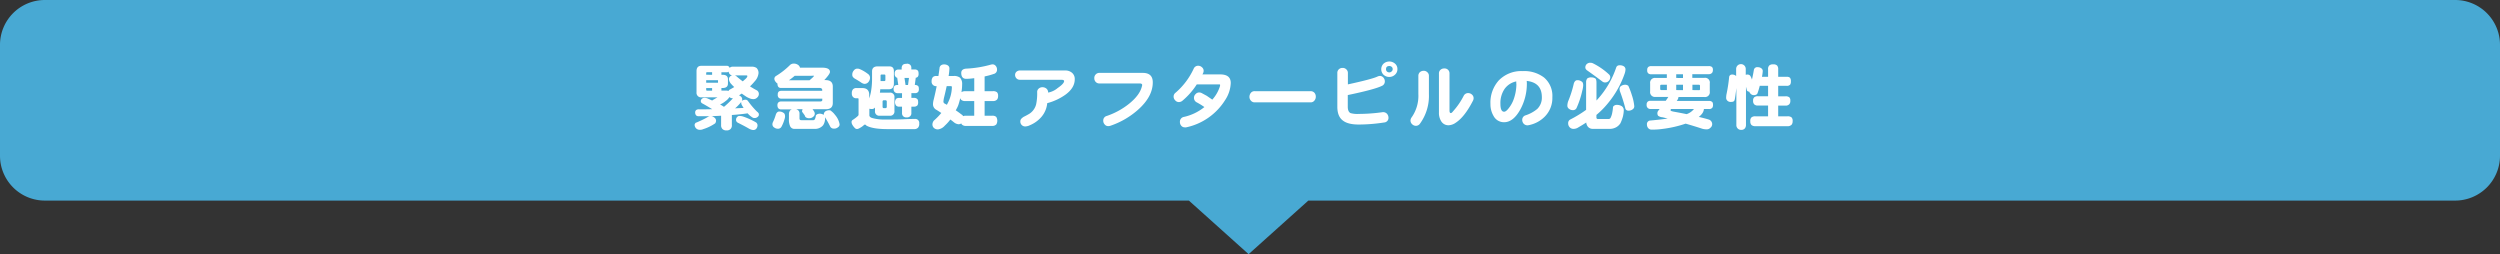 <svg xmlns="http://www.w3.org/2000/svg" viewBox="0 0 900 91.5"><rect x="0" y="0" width="900" height="91.5" fill="#333333" stroke="none"/><defs><style>.cls-1{fill:#48a9d3;}.cls-2{fill:#fff;}</style></defs><g id="Layer_2" data-name="Layer 2"><g id="レイヤー_2" data-name="レイヤー 2"><path class="cls-1" d="M883.81,0H16.19A16.15,16.15,0,0,0,0,16.11v40A16.15,16.15,0,0,0,16.19,72.21H428l21.5,19.29L471,72.21H883.81A16.15,16.15,0,0,0,900,56.1v-40A16.15,16.15,0,0,0,883.81,0Z"/><path class="cls-2" d="M261.67,23.69a1,1,0,0,1,1,.76,1.37,1.37,0,0,1,1.06-.44h6.71a3,3,0,0,1,1.93.46,2.54,2.54,0,0,1,.7,1.85,5,5,0,0,1-1.33,2.91A21.84,21.84,0,0,1,270,31.1c.79.49,1.63,1,2.49,1.44a1.48,1.48,0,0,1,.7,1.22,1.7,1.7,0,0,1-.57,1.32,1.86,1.86,0,0,1-1.56.6,3.12,3.12,0,0,1-1.19-.28,7.19,7.19,0,0,1-1.22-.6c-.56-.37-1.1-.74-1.62-1.12l-.52.34-.47.31a2.06,2.06,0,0,1,.5.28,1.34,1.34,0,0,1,.65,1.07,1.51,1.51,0,0,1-.13.65.86.86,0,0,1,.26-.18,2.46,2.46,0,0,1,1.09-.26,1.24,1.24,0,0,1,.63.21c.15.17.3.35.44.54a27.71,27.71,0,0,0,3.12,3.62,1,1,0,0,1,.39.39c.14.1.2.31.2.62a.91.91,0,0,1-.36.75,1.62,1.62,0,0,1-1.17.47,1.51,1.51,0,0,1-.6-.1,7.73,7.73,0,0,1-1.92-1.59q-2.52.38-5.67.6h0V45a1.82,1.82,0,0,1-.49,1.46,1.88,1.88,0,0,1-1.43.49,2,2,0,0,1-1.46-.49,1.9,1.9,0,0,1-.49-1.46V41.66c-1.13.07-2.28.12-3.46.16a2.11,2.11,0,0,1,.94.44,1.4,1.4,0,0,1,.7,1.14,1.73,1.73,0,0,1-.31,1,15.86,15.86,0,0,1-4.27,2.08,3,3,0,0,1-1.32.26,1.87,1.87,0,0,1-1.35-.6,1.89,1.89,0,0,1-.47-1.25,1.34,1.34,0,0,1,.41-.7,9.25,9.25,0,0,0,1.2-.5A27.28,27.28,0,0,0,255,42a2.1,2.1,0,0,1,.5-.16c-1.27,0-2.56,0-3.88,0a1.39,1.39,0,0,1-1-.29,1.55,1.55,0,0,1-.36-1,1.12,1.12,0,0,1,.34-.91,1.55,1.55,0,0,1,1.09-.28c1.64,0,3.21,0,4.7-.06-1.23-.74-2.37-1.43-3.43-2a1.5,1.5,0,0,1-.47-.34.83.83,0,0,1-.2-.62,1.08,1.08,0,0,1,.41-.78,1.29,1.29,0,0,1,.81-.34,3,3,0,0,1,1.3.26l1.61.73a.91.91,0,0,1,.13-.16l.8-.47.94-.54h-5.69a1.64,1.64,0,0,1-1.85-1.85V25.62c0-1.28.58-1.93,1.74-1.93Zm-5.31,3.25V26h-1.82c-.21,0-.31.09-.31.28v.62Zm-2.13,2.84h4.26v-.91h-4.26Zm2.13,2.86V31.7h-2.13v.73c0,.14.17.21.52.21Zm4.26,5.82c.25-.19.47-.38.68-.57a32.67,32.67,0,0,0,2.57-2.52,2,2,0,0,1-1.35-.44,1,1,0,0,1-.23.44,4.78,4.78,0,0,1-1.07,1,7.62,7.62,0,0,1-2,1.24C259.79,37.9,260.24,38.19,260.62,38.46Zm1.59-5.67a1.6,1.6,0,0,1,.37-.46c.6-.32,1.18-.64,1.74-1-.35-.32-.7-.66-1-1a3,3,0,0,1-.91-1.79,1.34,1.34,0,0,1,.59-1.15,2.59,2.59,0,0,1,.55-.28,1.37,1.37,0,0,1-1.22-1.33,1.1,1.1,0,0,1-.62.24h-2v.9h.42c1.28,0,1.93.54,1.93,1.62v1.53c0,1.08-.65,1.61-1.93,1.61h-.42v.94h2A1,1,0,0,1,262.21,32.79Zm2.37-5.64a3,3,0,0,1,.52.29c.73.64,1.49,1.26,2.29,1.85l.65-.58c.69-.55,1-1,1-1.27s-.11-.29-.32-.29Zm3.12,11.7c-.21-.33-.42-.66-.63-1a2,2,0,0,1-.23-.94.66.66,0,0,1,0-.21A14.45,14.45,0,0,1,264.63,39Zm-1.38,2.91a4.09,4.09,0,0,1,1.25.21,25.93,25.93,0,0,1,4.65,2.13,1.34,1.34,0,0,1,.49,1,1.88,1.88,0,0,1-.28,1,1.34,1.34,0,0,1-1.12.7,2.5,2.5,0,0,1-1-.18,3.94,3.94,0,0,1-.78-.37c-1.12-.65-2.38-1.31-3.77-2a.87.87,0,0,1-.36-.24,1,1,0,0,1-.42-.91,1.32,1.32,0,0,1,.42-1A1,1,0,0,1,266.32,41.76Z"/><path class="cls-2" d="M280.49,40.15a2.48,2.48,0,0,1,1.56.47q.57.29.57,1.35a3.21,3.21,0,0,1-.18.89,12.72,12.72,0,0,1-1.12,2.78,1.38,1.38,0,0,1-1.32.7,2.07,2.07,0,0,1-1.28-.44,1.33,1.33,0,0,1-.65-1.17,1.87,1.87,0,0,1,.13-.65,17,17,0,0,0,1.09-2.81C279.55,40.53,280,40.15,280.49,40.15Zm5.2-17.26a2.71,2.71,0,0,1,1.61.47,1.72,1.72,0,0,1,.7,1h7.93c1.91,0,2.86.51,2.86,1.53,0,.5-.68,1.48-2.05,2.94h.42c1.76,0,2.65.78,2.65,2.34v5.9c0,1.49-.82,2.24-2.45,2.24H292.5a4.13,4.13,0,0,1,.5.7,1.74,1.74,0,0,1,.31.8,1.36,1.36,0,0,1-.47,1.15,2.07,2.07,0,0,1-1.46.6,2,2,0,0,1-1.24-.31.91.91,0,0,1-.39-.63q-.35-.54-1-1.38a.35.35,0,0,1,0-.13,2,2,0,0,1,.16-.73l0-.07H286.6a2.1,2.1,0,0,1,.67.33,1.54,1.54,0,0,1,.55,1.28v1.71q0,.63.6.63h4.26a.66.66,0,0,0,.65-.31,3.66,3.66,0,0,0,.37-1.33c.19-.41.66-.65,1.43-.7a2.87,2.87,0,0,1,1.43.44v-.13a1.39,1.39,0,0,1,.75-1.25,2.73,2.73,0,0,1,1.27-.28.88.88,0,0,1,.71.31,6.53,6.53,0,0,1,1.32,1.35,7,7,0,0,1,1.64,3.33,1.16,1.16,0,0,1-.57,1.12,2.07,2.07,0,0,1-1.56.49,1.42,1.42,0,0,1-1.33-.91c-.59-1.16-1.18-2.22-1.77-3.17a1.79,1.79,0,0,1,0,.34,4.25,4.25,0,0,1-.73,2.57,3.77,3.77,0,0,1-2.91,1.27h-7.33a1.67,1.67,0,0,1-1.59-.93,5.65,5.65,0,0,1-.44-2.63V41a2,2,0,0,1,.47-1.28,1.4,1.4,0,0,1,.6-.33h-4c-.78-.06-1.18-.53-1.22-1.43s.44-1.38,1.22-1.43h14.12c.54,0,.81-.17.81-.5v-.52H281.32a1.28,1.28,0,0,1-1-.34A1.45,1.45,0,0,1,280,34a1.29,1.29,0,0,1,.39-1.06,1.56,1.56,0,0,1,.93-.24H296v-.31c0-.42-.27-.66-.81-.73H281.11c-.78,0-1.18-.5-1.22-1.4v-.18a2,2,0,0,1-.57-.52,1.85,1.85,0,0,1-.55-1.22,1.22,1.22,0,0,1,.52-.94,27,27,0,0,0,5.18-4.06A2,2,0,0,1,285.69,22.89Zm-1.64,6h7.39c1-.85,1.56-1.36,1.56-1.54s-.34-.07-1-.07H286.1A21.81,21.81,0,0,1,284.05,28.87Z"/><path class="cls-2" d="M320.17,23.9c1.09,0,1.63.57,1.63,1.72V30q0,2.13-1.74,2.13h-3.17c0,.45-.08.86-.13,1.22h3.51A1.53,1.53,0,0,1,322,35.06v4.88a1.53,1.53,0,0,1-1.74,1.72h-3.56A1.52,1.52,0,0,1,315,39.94V38.7a1.29,1.29,0,0,1-1.12.54,3.22,3.22,0,0,1-.91-.1v2.34q0,.68,1,1a15.7,15.7,0,0,0,4.63.55c2.28,0,4.4,0,6.34-.08,1.72-.09,3.17-.13,4.37-.13a1.43,1.43,0,0,1,1.61,1.64,2,2,0,0,1-.42,1.5,1.77,1.77,0,0,1-1.4.52h-9.59q-5.41,0-7.65-1.29a.53.53,0,0,0-.93-.08,7.28,7.28,0,0,1-1.46,1,2.18,2.18,0,0,1-.88.33,1.12,1.12,0,0,1-.68-.2,5.35,5.35,0,0,1-1.12-1.43,2.11,2.11,0,0,1-.23-.91.86.86,0,0,1,.34-.68,14.1,14.1,0,0,0,1.95-1.48.7.7,0,0,0,.23-.47V35.68c0-.21-.1-.31-.29-.31h-.41a1.54,1.54,0,0,1-1.33-.49,1.81,1.81,0,0,1-.39-1.33,2,2,0,0,1,.42-1.4,1.64,1.64,0,0,1,1.3-.45h2c1.69,0,2.54.82,2.54,2.45v1.27a15.27,15.27,0,0,0,.58-2.16,26,26,0,0,0,.44-5.09V25.72c0-1.21.67-1.82,2-1.82Zm-11.47.81a2.33,2.33,0,0,1,.78.15,13.58,13.58,0,0,1,3,1.77,1.66,1.66,0,0,1,.73,1.33,2.28,2.28,0,0,1-.41,1.33,1.78,1.78,0,0,1-1.54.9,1.32,1.32,0,0,1-.62-.15,1.69,1.69,0,0,1-.52-.26c-.75-.52-1.57-1-2.47-1.53a.54.54,0,0,1-.24-.19,1.34,1.34,0,0,1-.59-1.22,2.11,2.11,0,0,1,.57-1.48A1.52,1.52,0,0,1,308.7,24.71ZM317,29.18h1.33a.37.37,0,0,0,.41-.42v-1.5c0-.28-.1-.42-.31-.42h-1.12c-.21,0-.31.14-.31.42v1.92Zm1.74,9.75c.33,0,.5-.17.5-.52V36.59a.44.44,0,0,0-.5-.49h-.52a.43.43,0,0,0-.49.49v1.82c0,.35.16.52.49.52Zm7.62-16a1.8,1.8,0,0,1,1.22.33,1.38,1.38,0,0,1,.5,1.1V25h1.22a1.54,1.54,0,0,1,1,.31c.26.18.39.57.39,1.2a1.7,1.7,0,0,1-.24,1.06,1.11,1.11,0,0,1-.78.42l-.34,2.6a1.63,1.63,0,0,1,1.07.29c.26.15.39.53.39,1.11a1.8,1.8,0,0,1-.23,1.07,1.44,1.44,0,0,1-1.2.47H328.1v1.71H329a1.58,1.58,0,0,1,1.11.32c.28.17.42.58.42,1.22a2,2,0,0,1-.23,1.12,1.57,1.57,0,0,1-1.3.49h-.91v2.24a1.44,1.44,0,0,1-.45,1.22,1.66,1.66,0,0,1-1.27.42,1.63,1.63,0,0,1-1.22-.42,1.54,1.54,0,0,1-.42-1.22V38.41h-1a1.59,1.59,0,0,1-1.09-.36,2,2,0,0,1,0-2.5,1.6,1.6,0,0,1,1.09-.29h1V33.55h-1.61a1.44,1.44,0,0,1-1-.37A1.42,1.42,0,0,1,321.7,32a1.4,1.4,0,0,1,.39-1.14,1.65,1.65,0,0,1,1-.26h.29L323,28a1,1,0,0,1-.52-.28,1.44,1.44,0,0,1-.39-1.17,1.49,1.49,0,0,1,.39-1.22,1.4,1.4,0,0,1,1-.29h1.12V24.4a1.6,1.6,0,0,1,.49-1.12A1.92,1.92,0,0,1,326.38,23ZM326,30.61h.89l.34-2.55h-1.62Z"/><path class="cls-2" d="M357.32,23.17a1.4,1.4,0,0,1,1.14.55,1.94,1.94,0,0,1,.47,1.3,1.52,1.52,0,0,1-1.22,1.61,25.81,25.81,0,0,1-3.25.89v5.3h3a2.2,2.2,0,0,1,1.46.39,1.78,1.78,0,0,1,.39,1.35,2,2,0,0,1-.34,1.25,1.89,1.89,0,0,1-1.51.57h-3v5.28h2.75a2,2,0,0,1,1.43.42,2.66,2.66,0,0,1,.06,2.67,1.84,1.84,0,0,1-1.49.58h-9.46a2,2,0,0,1-1.38-.42,1.06,1.06,0,0,1-.31-.49,1.67,1.67,0,0,1-1,.31,3.08,3.08,0,0,1-1.64-.7c-.43-.35-.86-.69-1.3-1a15.53,15.53,0,0,1-2,2.21,3.94,3.94,0,0,1-2.32,1.33,2.08,2.08,0,0,1-1.61-.52,1.75,1.75,0,0,1-.52-1.2,2.32,2.32,0,0,1,.52-1.43,23,23,0,0,0,2.68-2.75c-.57-.38-1.15-.76-1.74-1.12a2.24,2.24,0,0,1-1.25-2.13,6.78,6.78,0,0,1,.26-1.59c.38-1.54.74-3.14,1.06-4.81h-.1a1.61,1.61,0,0,1-1.72-1.82,2.19,2.19,0,0,1,.47-1.46,1.78,1.78,0,0,1,1.25-.39h.73q.21-1.35.39-2.73a1.42,1.42,0,0,1,.54-1.11,1.84,1.84,0,0,1,1-.32,2.49,2.49,0,0,1,1.43.34,1.28,1.28,0,0,1,.6,1.09,17.1,17.1,0,0,1-.29,2.73h1.9a3.36,3.36,0,0,1,2.24.65,3.27,3.27,0,0,1,.73,2.32,17.9,17.9,0,0,1-.24,2.86,2.2,2.2,0,0,1,1.35-.34h3.25V28.14a21.7,21.7,0,0,1-2.86.24c-1.21,0-1.82-.72-1.82-2.14,0-.92.61-1.43,1.72-1.53a39.29,39.29,0,0,0,9-1.46A3.1,3.1,0,0,1,357.32,23.17ZM340.89,37.73l.15-.33a13.08,13.08,0,0,0,1.64-6.09c0-.21-.17-.31-.52-.31h-1.35c-.26,1.21-.57,2.57-.94,4.08a9,9,0,0,0-.23,1.41.8.8,0,0,0,.44.8C340.36,37.43,340.63,37.58,340.89,37.73Zm4.81-2.41c-.18.74-.38,1.5-.63,2.28s-.63,1.45-1,2.11c.69.47,1.37.95,2,1.46a1.33,1.33,0,0,1,.65.65,2.47,2.47,0,0,1,1-.16h3V36.38h-3.25a2.09,2.09,0,0,1-1.4-.41A1.33,1.33,0,0,1,345.7,35.32Z"/><path class="cls-2" d="M386.91,28.53q0,3.18-3.51,5.67a20.38,20.38,0,0,1-6.4,2.94,8.81,8.81,0,0,1-2.08,4.94,11.12,11.12,0,0,1-4.16,3,3.87,3.87,0,0,1-1.43.42,1.74,1.74,0,0,1-2-1.93c0-.54.41-1,1.22-1.53.47-.21,1.14-.57,2-1.07a5.66,5.66,0,0,0,2.47-3.46,19,19,0,0,0,.36-4.34,1.56,1.56,0,0,1,.55-1.27,1.93,1.93,0,0,1,1.35-.5,2.19,2.19,0,0,1,1.46.52,1.77,1.77,0,0,1,.59,1.41,7.4,7.4,0,0,0,3.41-1.62q2.34-1.61,2.34-2.52c0-.31-.35-.47-1.07-.47H367.17a1.67,1.67,0,0,1-1.25-.51,1.77,1.77,0,0,1-.49-1.23,1.51,1.51,0,0,1,.52-1.17,1.91,1.91,0,0,1,1.22-.44h16.31a3.63,3.63,0,0,1,2.44.83A2.88,2.88,0,0,1,386.91,28.53Z"/><path class="cls-2" d="M415,29.65q0,5.15-5.33,9.88a28.93,28.93,0,0,1-10,5.77,2.52,2.52,0,0,1-.7.1,1.56,1.56,0,0,1-1.3-.62,1.92,1.92,0,0,1-.5-1.35,1.67,1.67,0,0,1,1.28-1.69,26.44,26.44,0,0,0,8-4.37c2.58-2.08,4.13-4.17,4.63-6.27a1.81,1.81,0,0,0,.1-.49q0-.57-.93-.57H395.83a1.75,1.75,0,0,1-1.38-.55,1.89,1.89,0,0,1-.5-1.32,1.81,1.81,0,0,1,.44-1.3,1.77,1.77,0,0,1,1.44-.63H411.4Q415,26.24,415,29.65Z"/><path class="cls-2" d="M443.07,29.88A11.94,11.94,0,0,1,441,36.1a21.87,21.87,0,0,1-14,9.75,2.28,2.28,0,0,1-.44,0,1.62,1.62,0,0,1-1.32-.6,2,2,0,0,1-.47-1.33,1.74,1.74,0,0,1,1.48-1.84,17.79,17.79,0,0,0,7.33-3.54,24.6,24.6,0,0,0-2.75-1.69,1.79,1.79,0,0,1-1-1.64,1.82,1.82,0,0,1,.6-1.35,1.7,1.7,0,0,1,1.35-.57,1.91,1.91,0,0,1,.91.26l1.74.94,2,1.38a13.13,13.13,0,0,0,2.73-4.76,2.05,2.05,0,0,0,.08-.5.21.21,0,0,0-.21-.23h-8.19a25.88,25.88,0,0,1-5.22,5.93,2.08,2.08,0,0,1-1.23.44,1.73,1.73,0,0,1-1.32-.63,1.88,1.88,0,0,1-.57-1.35,1.73,1.73,0,0,1,.75-1.43,25.52,25.52,0,0,0,6.47-8.6,1.73,1.73,0,0,1,1.64-1.07,1.93,1.93,0,0,1,1.35.55,1.61,1.61,0,0,1,.6,1.27,2,2,0,0,1-.23.91l-.21.39h6.58C441.85,26.84,443.07,27.85,443.07,29.88Z"/><path class="cls-2" d="M473.69,34.77a2.11,2.11,0,0,1-.46,1.38,1.66,1.66,0,0,1-1.41.7H451.7a1.72,1.72,0,0,1-1.43-.68,2,2,0,0,1-.47-1.29,2.33,2.33,0,0,1,.5-1.44,1.68,1.68,0,0,1,1.4-.62h20.12a1.82,1.82,0,0,1,1.41.62A2.07,2.07,0,0,1,473.69,34.77Z"/><path class="cls-2" d="M499.85,42.29a1.64,1.64,0,0,1-.36,1.19,1.7,1.7,0,0,1-1.25.62,59.9,59.9,0,0,1-9.08.73q-3.8,0-5.61-1.35-2.12-1.48-2.11-5.07V26.32a1.75,1.75,0,0,1,.55-1.38,1.86,1.86,0,0,1,1.3-.49,1.78,1.78,0,0,1,1.3.44,1.74,1.74,0,0,1,.65,1.43v4.06q8.61-1.87,10.63-2.81a2.22,2.22,0,0,1,1-.24,1.72,1.72,0,0,1,1.22.68,2,2,0,0,1,.45,1.35,1.7,1.7,0,0,1-1.07,1.56q-2.65,1.3-12.27,3.3v4.19q0,1.8,1,2.31a9.11,9.11,0,0,0,3,.29,61.94,61.94,0,0,0,8.48-.62,1.9,1.9,0,0,1,1.56.49A2.11,2.11,0,0,1,499.85,42.29Zm3.22-17.4a2.57,2.57,0,0,1-.88,2,2.89,2.89,0,0,1-2,.81,3,3,0,0,1-2.08-.76,2.81,2.81,0,0,1-.05-4,3.13,3.13,0,0,1,4.18,0A2.51,2.51,0,0,1,503.07,24.89Zm-1.71,0a1,1,0,0,0-.34-.81,1.24,1.24,0,0,0-.86-.31c-.8,0-1.19.38-1.19,1.15a1.1,1.1,0,0,0,.33.83,1.28,1.28,0,0,0,.86.31,1.14,1.14,0,0,0,.81-.34A1,1,0,0,0,501.36,24.89Z"/><path class="cls-2" d="M514.41,33.86a17,17,0,0,1-3.22,10.66,1.82,1.82,0,0,1-1.49.78,2,2,0,0,1-1.37-.62,1.79,1.79,0,0,1-.55-1.38,2,2,0,0,1,.42-1.07,13.44,13.44,0,0,0,2.41-8.37v-6.5a1.8,1.8,0,0,1,.52-1.35,2,2,0,0,1,1.28-.52,1.81,1.81,0,0,1,1.38.47,1.69,1.69,0,0,1,.62,1.4Zm15.86,2.39q-3,5.85-6.21,7.93a4.74,4.74,0,0,1-2.5.91,3,3,0,0,1-2.75-1.48,5.6,5.6,0,0,1-.79-3.12v-14a1.69,1.69,0,0,1,.55-1.35,1.93,1.93,0,0,1,1.33-.5,1.82,1.82,0,0,1,1.35.45,1.75,1.75,0,0,1,.57,1.4V39.81c0,.59.16.89.47.89s.5-.26.94-.78a25.29,25.29,0,0,0,3.69-5.41,1.77,1.77,0,0,1,1.56-1,2,2,0,0,1,1.4.52,1.68,1.68,0,0,1,.62,1.33A2,2,0,0,1,530.27,36.25Z"/><path class="cls-2" d="M558.85,35A9.47,9.47,0,0,1,556,42.1a11.05,11.05,0,0,1-5.12,2.84,5.92,5.92,0,0,1-.93.18,1.87,1.87,0,0,1-1.41-.57,2.07,2.07,0,0,1-.54-1.43,1.67,1.67,0,0,1,1.27-1.62,12.85,12.85,0,0,0,4.14-2.28A5.66,5.66,0,0,0,555.07,35c0-3.52-1.82-5.47-5.46-5.87a7.7,7.7,0,0,1,.06,1,19.33,19.33,0,0,1-2.34,9.26Q544.78,44,541.48,44a4.21,4.21,0,0,1-3.8-2.26,8.24,8.24,0,0,1-1.12-4.29,11.91,11.91,0,0,1,3-8.5,11.26,11.26,0,0,1,8.64-3.35,11.69,11.69,0,0,1,7.66,2.31A8.64,8.64,0,0,1,558.85,35Zm-13-4.89a7.64,7.64,0,0,0,0-.8A6.82,6.82,0,0,0,541.66,32a9,9,0,0,0-1.51,5.38c0,1.89.44,2.84,1.33,2.84.45,0,1-.41,1.63-1.23A11,11,0,0,0,545,35.52,16.38,16.38,0,0,0,545.9,30.06Z"/><path class="cls-2" d="M567.81,28.87a2.38,2.38,0,0,1,1.56.47c.39.19.58.64.58,1.35a8.48,8.48,0,0,1-.34,2,31.33,31.33,0,0,1-2.08,6.26,1.39,1.39,0,0,1-1.33.7,2.1,2.1,0,0,1-1.3-.44,1.33,1.33,0,0,1-.65-1.17,5.26,5.26,0,0,1,.26-1.51A39,39,0,0,0,566.59,30C566.87,29.24,567.28,28.87,567.81,28.87Zm5-1a2.53,2.53,0,0,1,1.5.37q.38.26.42,1.35v6.6l.44-.49a32.52,32.52,0,0,0,6.66-11.39,1.14,1.14,0,0,1,1-.8,2.89,2.89,0,0,1,1.67.31,1.34,1.34,0,0,1,.67,1.33,5.31,5.31,0,0,1-.28,1.32A34.09,34.09,0,0,1,579,37a30.44,30.44,0,0,1-4.29,4.37v.89a.53.53,0,0,0,.6.59h3.77a.81.81,0,0,0,.78-.54,6.55,6.55,0,0,0,.57-1.85,14.6,14.6,0,0,0,.26-2,1.53,1.53,0,0,1,1.33-.7,3.26,3.26,0,0,1,1.82.47,1.76,1.76,0,0,1,.72,1.56,11.23,11.23,0,0,1-.33,2.24,15.18,15.18,0,0,1-.86,2.31,4.22,4.22,0,0,1-1.48,1.43,4.75,4.75,0,0,1-2.11.62h-6.4a2.21,2.21,0,0,1-1.76-.8,2.92,2.92,0,0,1-.58-1.48c-.9.59-1.82,1.16-2.78,1.71a3.13,3.13,0,0,1-1.69.57,1.82,1.82,0,0,1-1.61-.72,2,2,0,0,1-.42-1.3,1.43,1.43,0,0,1,.73-1.33A43.37,43.37,0,0,0,571,39.55v-10a2,2,0,0,1,.47-1.35A2.54,2.54,0,0,1,572.81,27.85Zm-.32-5.27a2.08,2.08,0,0,1,1.1.26,24,24,0,0,1,5.72,4,1.37,1.37,0,0,1,.39,1,1.89,1.89,0,0,1-.47,1.17,1.69,1.69,0,0,1-1.35.65,1.47,1.47,0,0,1-1-.31q-3.06-2.31-5.48-4A1.38,1.38,0,0,1,571,25a1.13,1.13,0,0,1-.28-.83A1.64,1.64,0,0,1,571.3,23,1.94,1.94,0,0,1,572.49,22.58ZM585,30.51a1.77,1.77,0,0,1,1.2.39,26.59,26.59,0,0,1,1.3,3.45,17.12,17.12,0,0,1,.83,3.78,1.35,1.35,0,0,1-.23.91,2.36,2.36,0,0,1-1.8.8,1.15,1.15,0,0,1-1.12-.6Q584.36,36,583.23,33a2.92,2.92,0,0,1-.18-.94,1.25,1.25,0,0,1,.68-1.19A2.57,2.57,0,0,1,585,30.51Z"/><path class="cls-2" d="M594.49,23.8h20.62a1.86,1.86,0,0,1,1.2.31,1.36,1.36,0,0,1,.33,1.09,1.58,1.58,0,0,1-.28,1,1.5,1.5,0,0,1-1.25.5h-5.88v1.32h4.37A1.7,1.7,0,0,1,615.52,30v2.93a1.72,1.72,0,0,1-1.92,2h-9.38a2.3,2.3,0,0,1,0,.28,3.23,3.23,0,0,1-.6,1.12h11.68a1.5,1.5,0,0,1,1,.31c.26.16.39.53.39,1.12a1.67,1.67,0,0,1-.24,1,1.37,1.37,0,0,1-1.19.49h-1.85a3.27,3.27,0,0,1-.7,1.72,6.13,6.13,0,0,1-1.15,1.12c1.34.31,2.5.61,3.49.91a1.75,1.75,0,0,1,1.33,1.84,1.56,1.56,0,0,1-.6,1.12,1.73,1.73,0,0,1-1.33.6,6,6,0,0,1-1.53-.18c-2-.66-4.06-1.29-6.09-1.87a40.77,40.77,0,0,1-8.24,1.89,25.25,25.25,0,0,1-3.85.26,1.61,1.61,0,0,1-1.53-.73,2,2,0,0,1-.31-1.09,1.29,1.29,0,0,1,1-1.43c2.48-.22,4.64-.47,6.47-.73l-1.84-.46a3.05,3.05,0,0,1-1.61-.55,1.58,1.58,0,0,1,0-1.74c.19-.23.37-.45.54-.68h-3.25a1.44,1.44,0,0,1-1-.36,1.38,1.38,0,0,1-.42-1.17,1.35,1.35,0,0,1,.42-1.15,1.42,1.42,0,0,1,1-.28h5.46c.33-.47.64-.94.94-1.4H596a1.73,1.73,0,0,1-1.95-2V30A1.72,1.72,0,0,1,596,28.06h4.06V26.74h-5.59a1.58,1.58,0,0,1-1.14-.37A1.43,1.43,0,0,1,593,25.2a1.29,1.29,0,0,1,.39-1.09A1.64,1.64,0,0,1,594.49,23.8Zm5.59,8.63V30.51h-2c-.27,0-.41.13-.41.39V32a.37.37,0,0,0,.41.42Zm7.1,8.66a5.77,5.77,0,0,0,2.65-1.85h-8.29a1.2,1.2,0,0,0-.13.5c0,.15.35.3,1.06.44C604.17,40.49,605.74,40.79,607.18,41.09Zm-1.3-13V26.74h-2.44v1.32Zm0,4.37V30.51h-2.44v1.92Zm5.67,0A.37.37,0,0,0,612,32V30.9c0-.26-.14-.39-.41-.39h-2.32v1.92Z"/><path class="cls-2" d="M632.84,24.19a2,2,0,0,1,1.22.39,1.17,1.17,0,0,1,.52,1.14,12.82,12.82,0,0,1-.28,1.93h2.21V24.92a1.75,1.75,0,0,1,.41-1.33,1.88,1.88,0,0,1,1.41-.42,1.9,1.9,0,0,1,1.4.39,1.86,1.86,0,0,1,.42,1.36v2.73h3.06a1.56,1.56,0,0,1,1.2.36,2,2,0,0,1,.31,1.28,2,2,0,0,1-.26,1.17,1.55,1.55,0,0,1-1.25.44h-3.06v3.77h2.65a2.06,2.06,0,0,1,1.35.36,1.63,1.63,0,0,1,.37,1.25,1.76,1.76,0,0,1-.32,1.17,1.65,1.65,0,0,1-1.4.57h-2.65v3.85h3.35a2.2,2.2,0,0,1,1.46.39,1.75,1.75,0,0,1,.39,1.35,2,2,0,0,1-.34,1.25,1.89,1.89,0,0,1-1.51.57H631.93a2.09,2.09,0,0,1-1.4-.42,1.86,1.86,0,0,1-.42-1.4,1.67,1.67,0,0,1,.42-1.35,2.07,2.07,0,0,1,1.4-.39h4.58V38h-3.67a1.83,1.83,0,0,1-1.3-.42,1.68,1.68,0,0,1-.42-1.32,1.49,1.49,0,0,1,.42-1.25,1.89,1.89,0,0,1,1.3-.36h3.67V30.9h-3a25.25,25.25,0,0,1-.8,2.65c-.18.47-.65.7-1.43.7a1.51,1.51,0,0,1-1.07-.52,1,1,0,0,1-.42-.7,1.5,1.5,0,0,1-.65-.21.56.56,0,0,1-.28-.39c-.09-.36-.19-.76-.31-1.2V45a1.93,1.93,0,0,1-.34,1.15,1.57,1.57,0,0,1-1.38.6,1.6,1.6,0,0,1-1.35-.6,1.69,1.69,0,0,1-.39-1.15V31.7c-.24,2.12-.44,3.51-.6,4.19s-.63.8-1.43.8a1.58,1.58,0,0,1-1.17-.41,1.42,1.42,0,0,1-.47-1.22,9,9,0,0,1,.08-.94,56.5,56.5,0,0,0,1-6.47,1,1,0,0,1,1-.81,2,2,0,0,1,1.27.34.79.79,0,0,1,.24.21V24.81a1.73,1.73,0,1,1,3.46,0v2.13a1.55,1.55,0,0,1,.52-.1,1.33,1.33,0,0,1,1.09.42,5.82,5.82,0,0,1,.62,1.4c.26-1.11.5-2.29.7-3.53A1.23,1.23,0,0,1,632.84,24.19Z"/></g></g></svg>